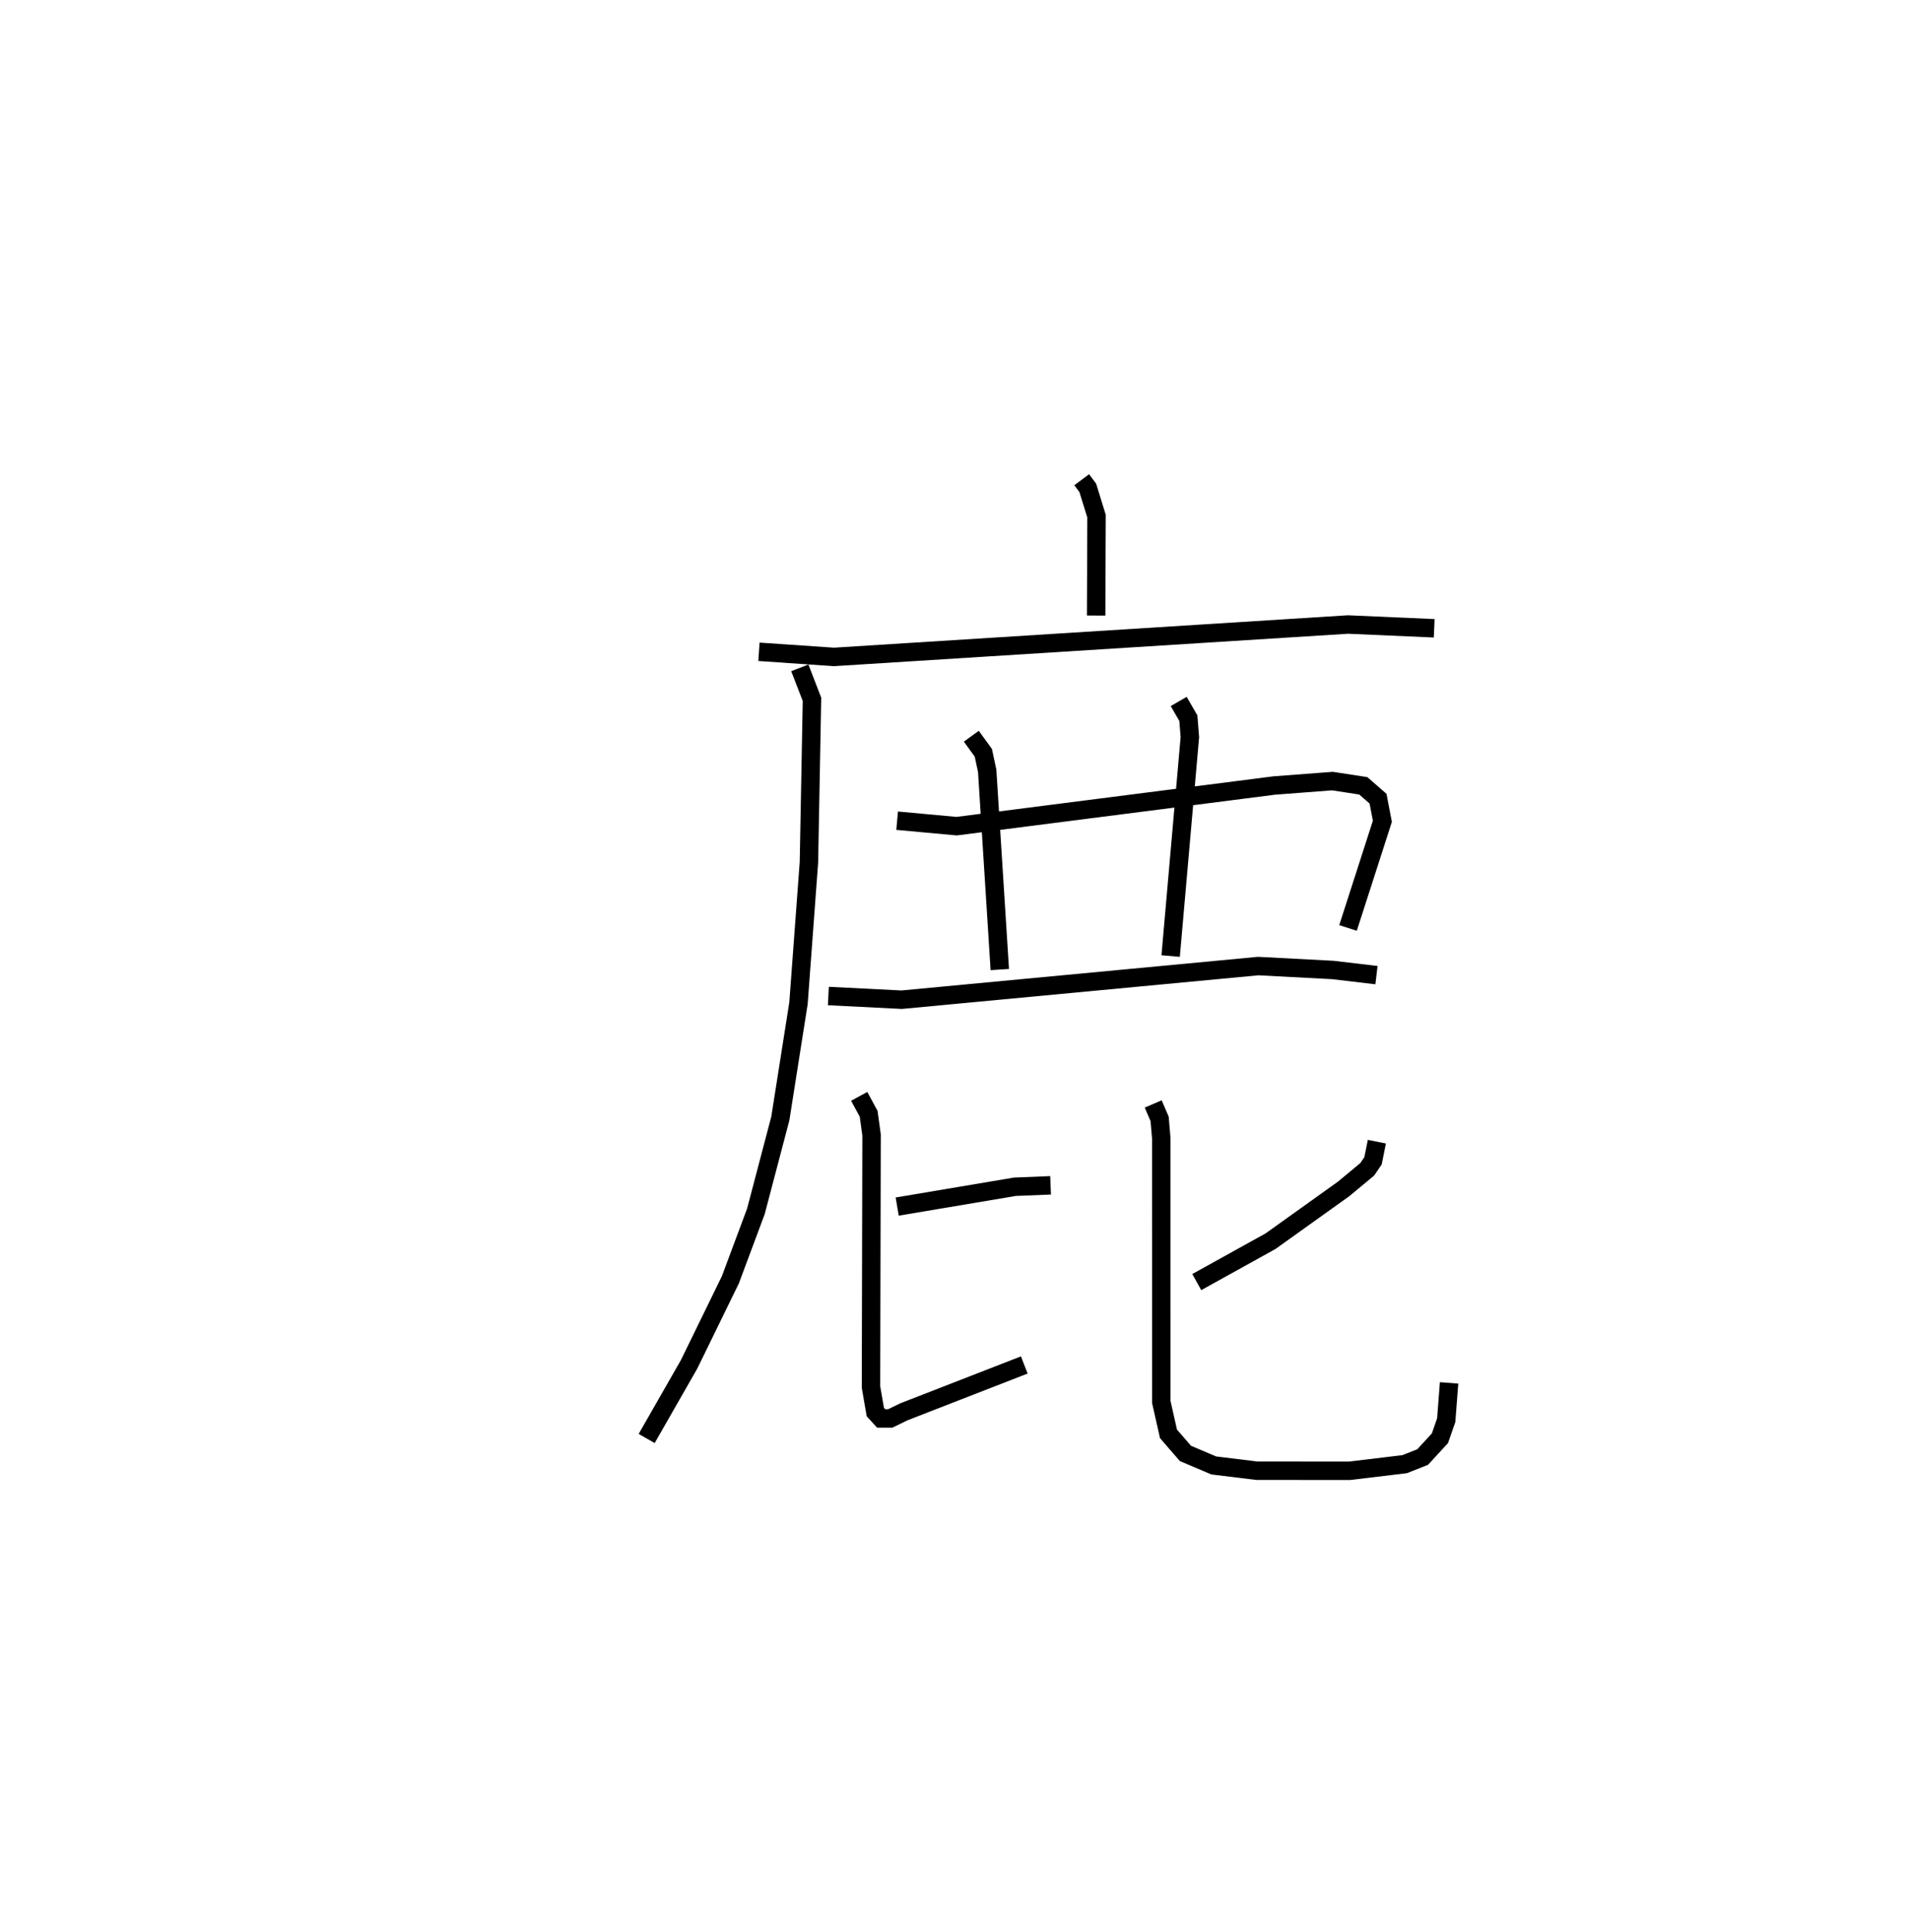 <?xml version="1.0" encoding="utf-8" ?>
<svg baseProfile="full" height="104.783" version="1.1" width="103.597" xmlns="http://www.w3.org/2000/svg" xmlns:ev="http://www.w3.org/2001/xml-events" xmlns:xlink="http://www.w3.org/1999/xlink"><defs /><rect fill="white" height="104.783" width="103.597" x="0" y="0" /><path d="M25,25 m0.0,0.0 m33.67,1.021 l0.33,0.441 0.475,1.537 l-0.021,5.391 m-18.289,1.966 l4.07,0.278 27.876,-1.758 l4.679,0.205 m-34.409,2.146 l0.66,1.706 -0.165,8.831 l-0.566,7.649 -0.985,6.255 l-1.325,5.038 -1.385,3.714 l-2.238,4.584 -2.302,4.025 m13.585,-33.511 l3.226,0.296 17.231,-2.205 l3.153,-0.24 1.675,0.257 l0.799,0.699 0.235,1.225 l-1.864,5.786 m-20.432,-10.4 l0.652,0.897 0.209,0.981 l0.684,10.778 m9.703,-14.542 l0.524,0.906 0.082,1.026 l-1.042,11.878 m-18.565,2.168 l3.976,0.2 19.339,-1.825 l4.04,0.212 2.374,0.28 m-25.996,12.554 l6.384,-1.075 1.936,-0.078 m-10.381,-4.825 l0.513,0.946 0.158,1.148 l-0.031,13.675 0.235,1.356 l0.316,0.345 0.493,0.001 l0.751,-0.364 6.519,-2.537 m19.124,-12.112 l-0.208,1.038 -0.314,0.461 l-1.282,1.064 -3.962,2.834 l-4.002,2.219 m-2.363,-9.663 l0.348,0.812 0.09,1.057 l0.001,14.3 0.39,1.727 l0.919,1.061 1.535,0.652 l2.334,0.286 5.024,0.005 l2.996,-0.36 0.977,-0.386 l0.938,-1.02 0.341,-0.981 l0.155,-2.022 " fill="none" stroke="black" stroke-width="1" /></svg>